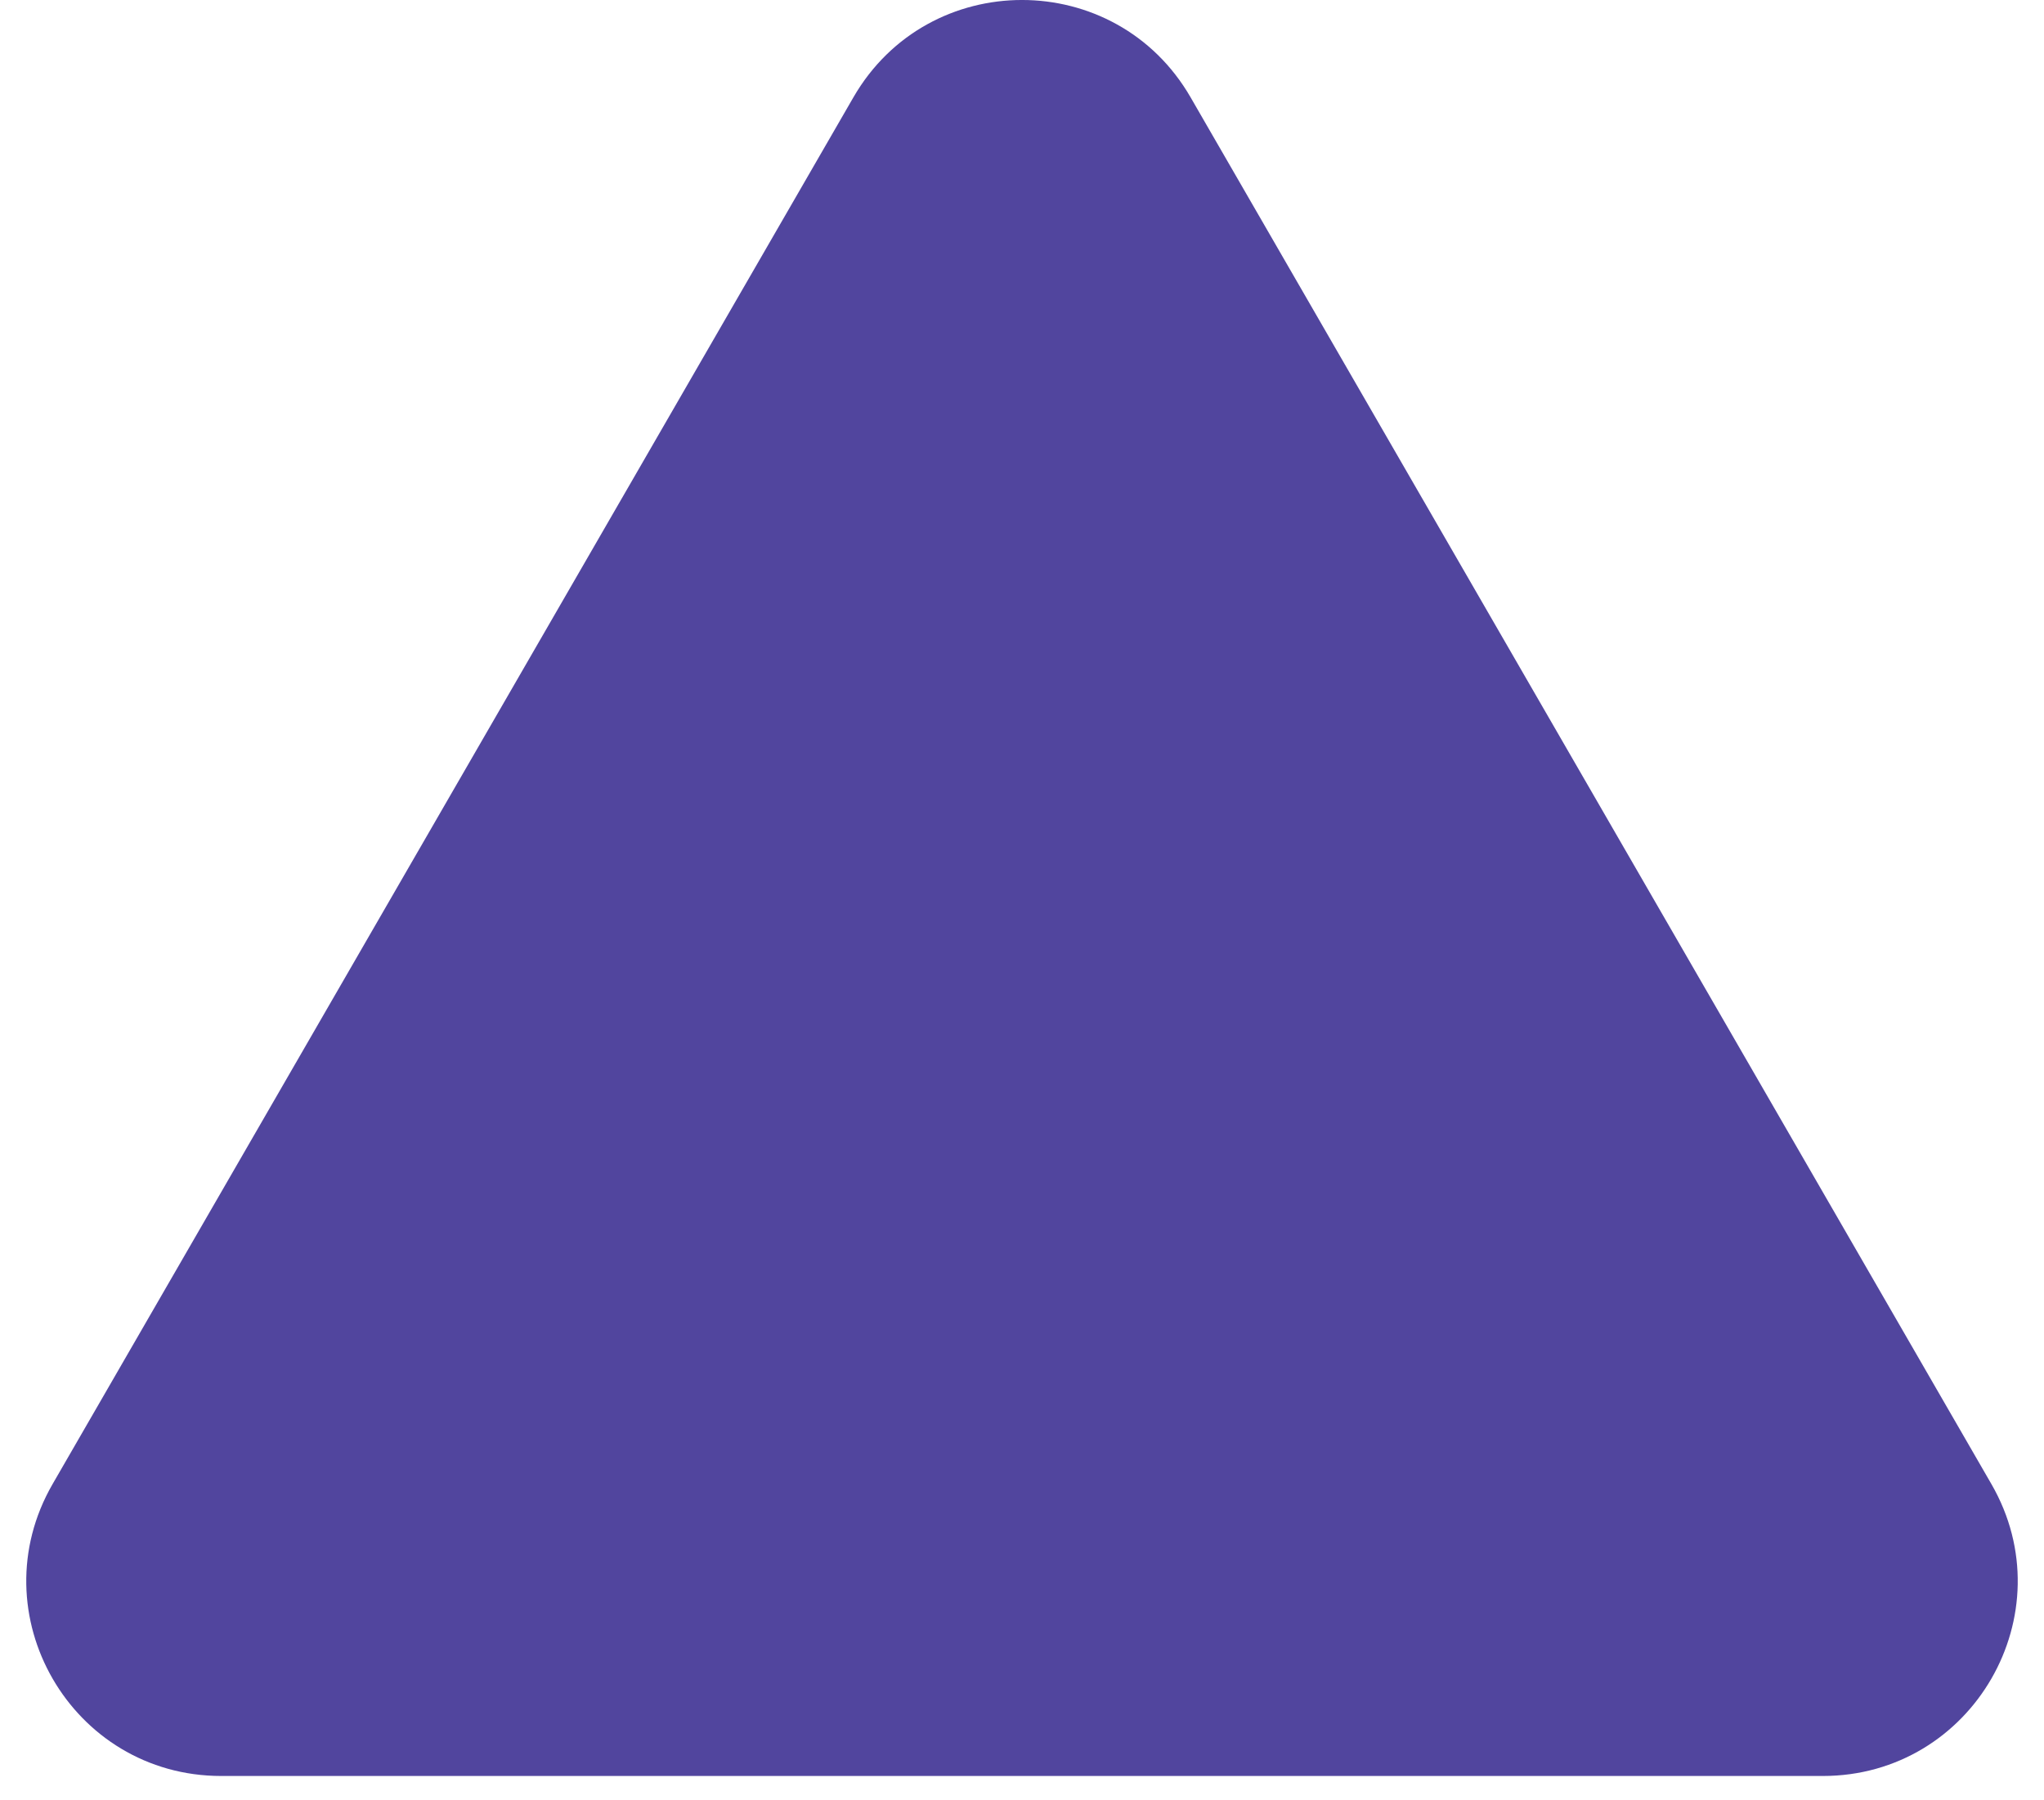 <svg width="42" height="37" viewBox="0 0 42 37" fill="none" xmlns="http://www.w3.org/2000/svg">
<path d="M17.536 2C19.076 -0.667 22.924 -0.667 24.464 2L40.919 30.5C42.458 33.167 40.534 36.5 37.455 36.5H4.546C1.466 36.5 -0.458 33.167 1.081 30.5L17.536 2Z" fill="#51459E"/>
</svg>
